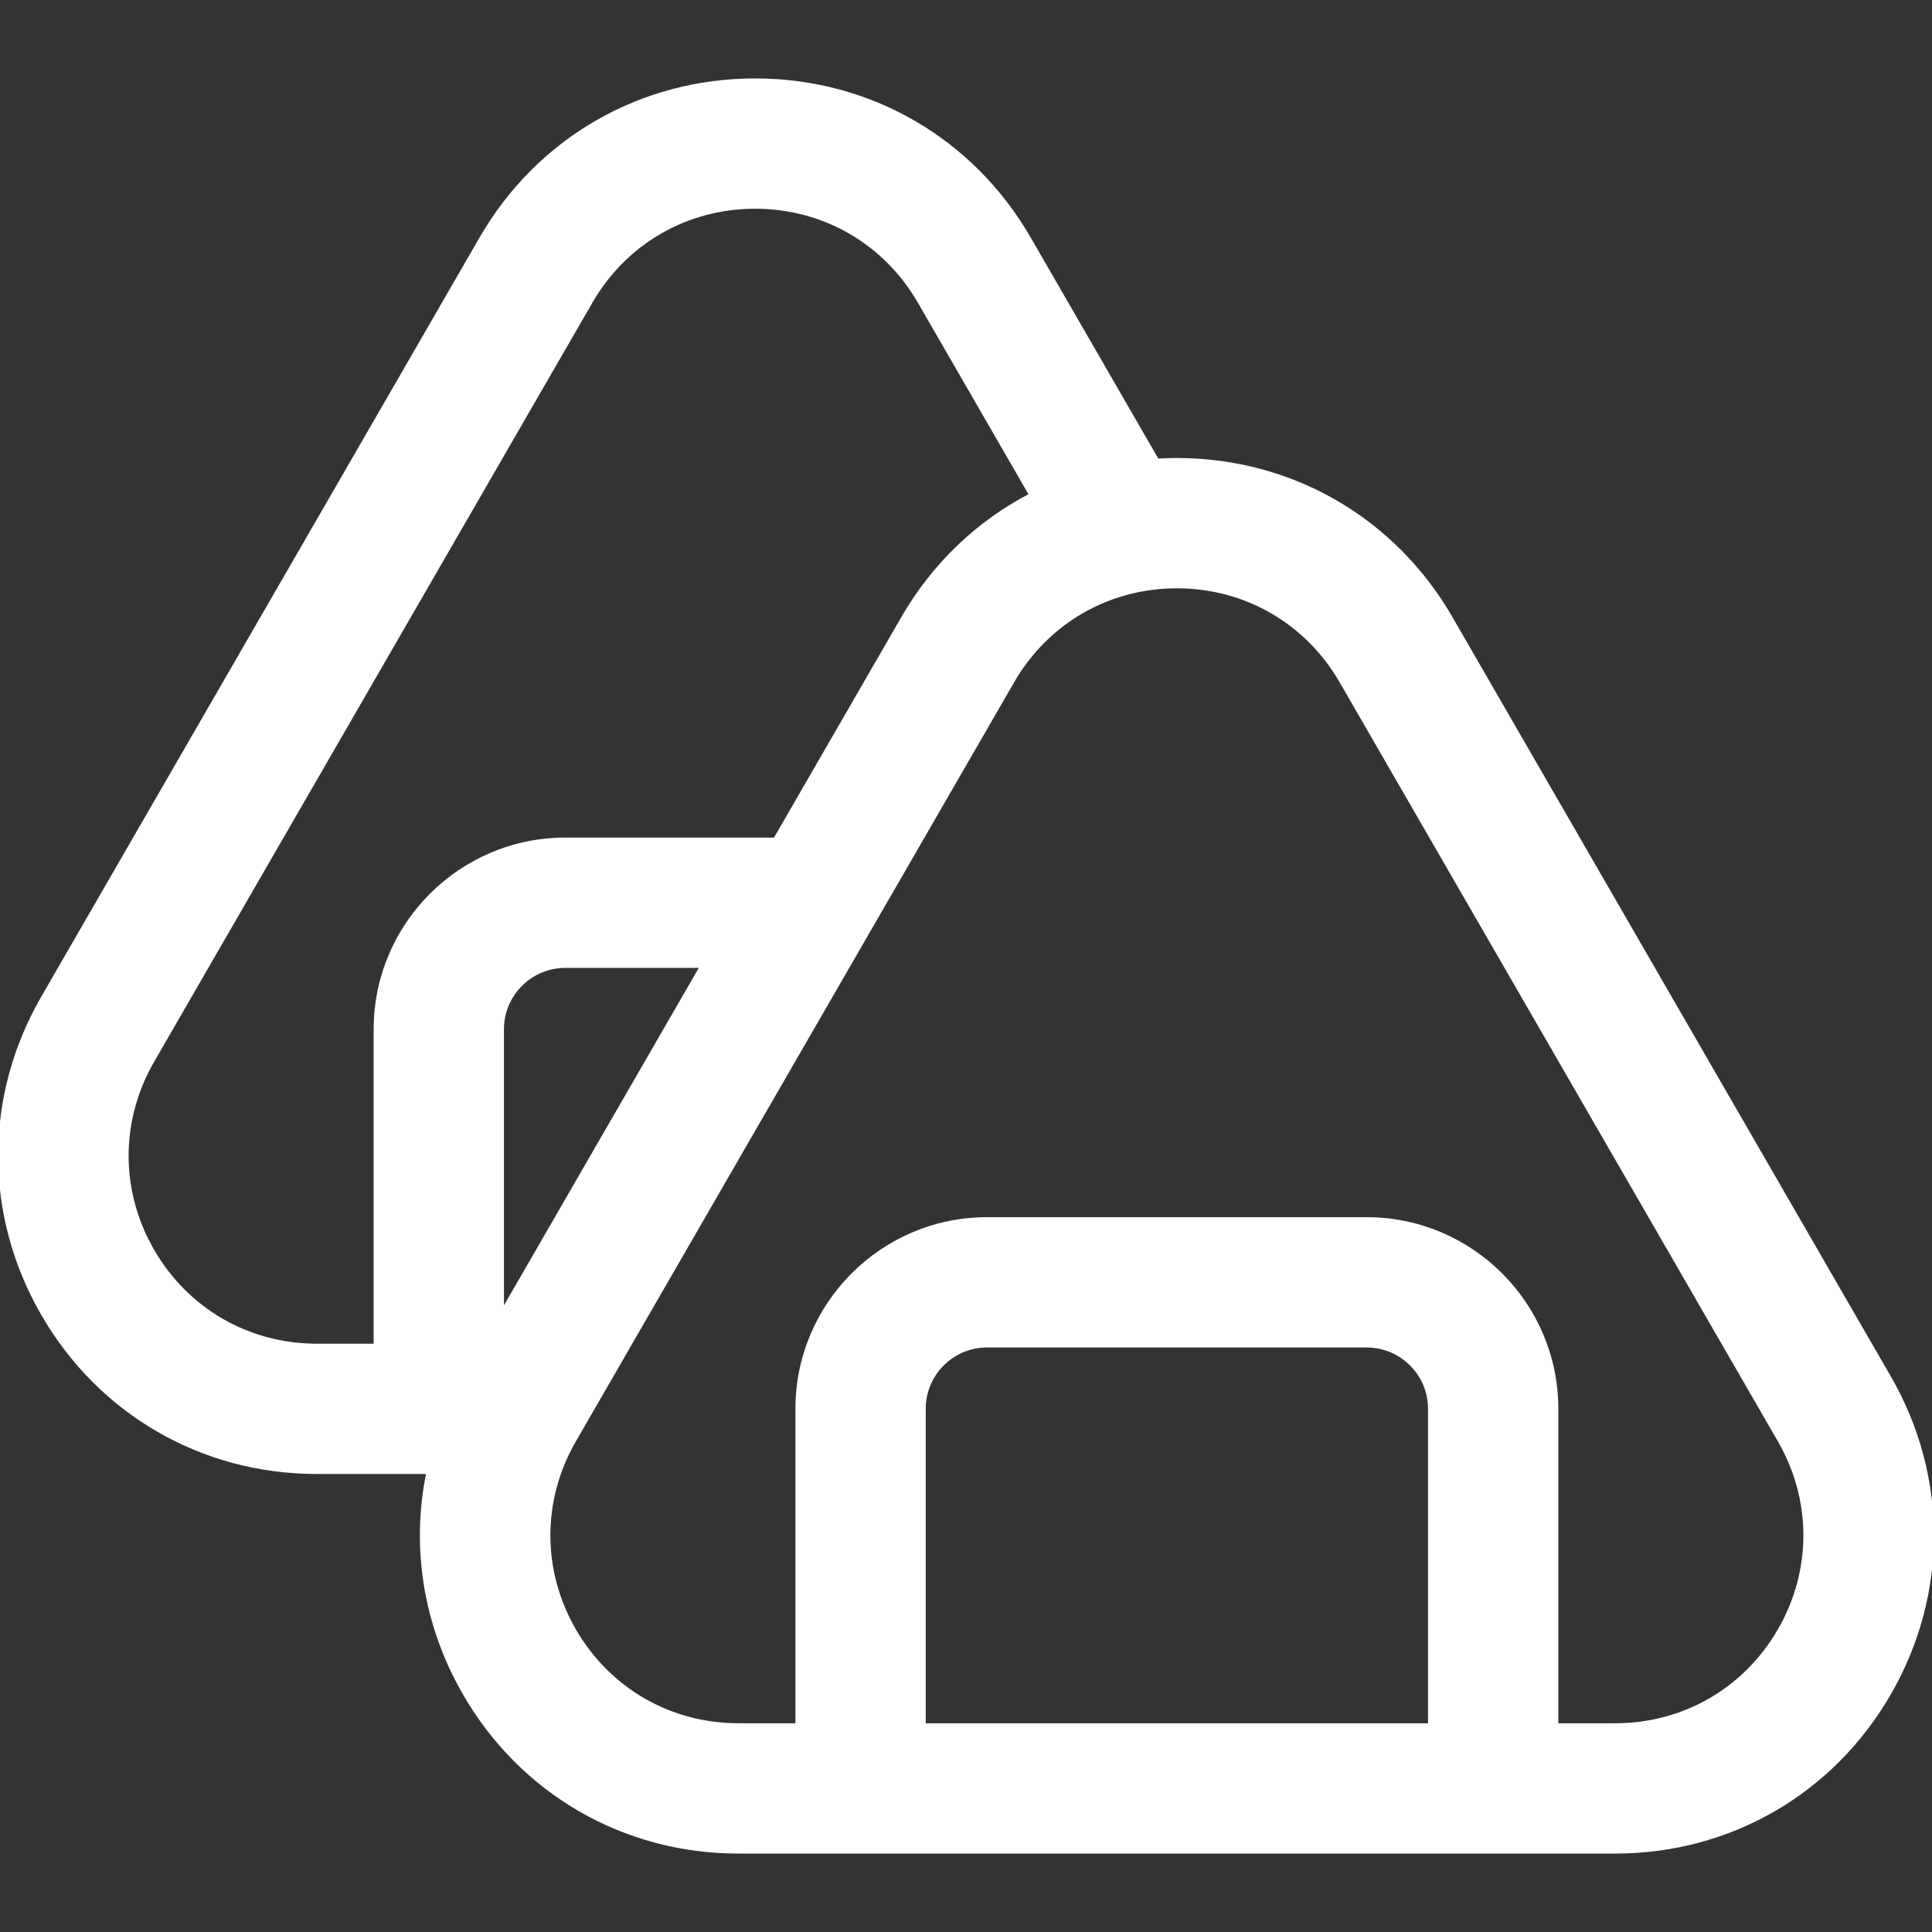 <!DOCTYPE svg PUBLIC "-//W3C//DTD SVG 1.1//EN" "http://www.w3.org/Graphics/SVG/1.1/DTD/svg11.dtd">
<!-- Uploaded to: SVG Repo, www.svgrepo.com, Transformed by: SVG Repo Mixer Tools -->
<svg fill="#ffffff" height="800px" width="800px" version="1.1" id="Layer_1" xmlns="http://www.w3.org/2000/svg" xmlns:xlink="http://www.w3.org/1999/xlink" viewBox="0 0 511.999 511.999" xml:space="preserve" stroke="#ffffff">
<rect x="0" y="0" width="511.999" height="511.999" fill="#333333" stroke="none"/>
<g id="SVGRepo_bgCarrier" stroke-width="0"/>
<g id="SVGRepo_tracerCarrier" stroke-linecap="round" stroke-linejoin="round"/>
<g id="SVGRepo_iconCarrier"> <g> <g> <path d="M500.635,364.975L384.481,163.79c-15.153-26.245-42.291-41.914-72.596-41.914c-1.746,0-3.479,0.058-5.202,0.161 l-33.971-58.84c-15.153-26.245-42.291-41.914-72.596-41.914c-30.305,0-57.444,15.669-72.596,41.914L11.364,264.382 c-15.153,26.245-15.153,57.583,0,83.827s42.291,41.914,72.596,41.914h29.545c-4.107,19.741-0.903,40.439,9.627,58.679 c15.153,26.245,42.291,41.914,72.596,41.914c9.349,0,190.518,0,199.981,0h32.328c30.305,0,57.444-15.669,72.596-41.914 C515.788,422.557,515.788,391.219,500.635,364.975z M99.523,272.765v83.827H83.961c-18.184,0-34.466-9.401-43.558-25.148 c-9.091-15.747-9.091-34.549,0-50.296L156.557,79.963c9.091-15.747,25.375-25.148,43.559-25.148 c18.183,0,34.466,9.401,43.558,25.148l29.569,51.215c-13.916,7.197-25.711,18.335-33.954,32.612l-33.878,58.679h-55.591 C122.085,222.469,99.523,245.032,99.523,272.765z M133.053,347.794v-75.029c0-9.244,7.521-16.765,16.765-16.765h36.232 L133.053,347.794z M378.946,457.185H244.823v-83.827c0-9.244,7.521-16.765,16.765-16.765h100.592 c9.244,0,16.765,7.521,16.765,16.765V457.185z M471.597,432.036c-9.091,15.746-25.375,25.148-43.558,25.148h-15.563v-83.827 c0-27.733-22.563-50.296-50.296-50.296H261.588c-27.733,0-50.296,22.563-50.296,50.296v83.827H195.73 c-18.184,0-34.466-9.401-43.558-25.148s-9.091-34.549,0-50.296l116.154-201.185c9.091-15.747,25.375-25.148,43.559-25.148 c18.182,0,34.465,9.401,43.558,25.148L471.597,381.74C480.689,397.487,480.689,416.29,471.597,432.036z"/> </g> </g> </g>
</svg>